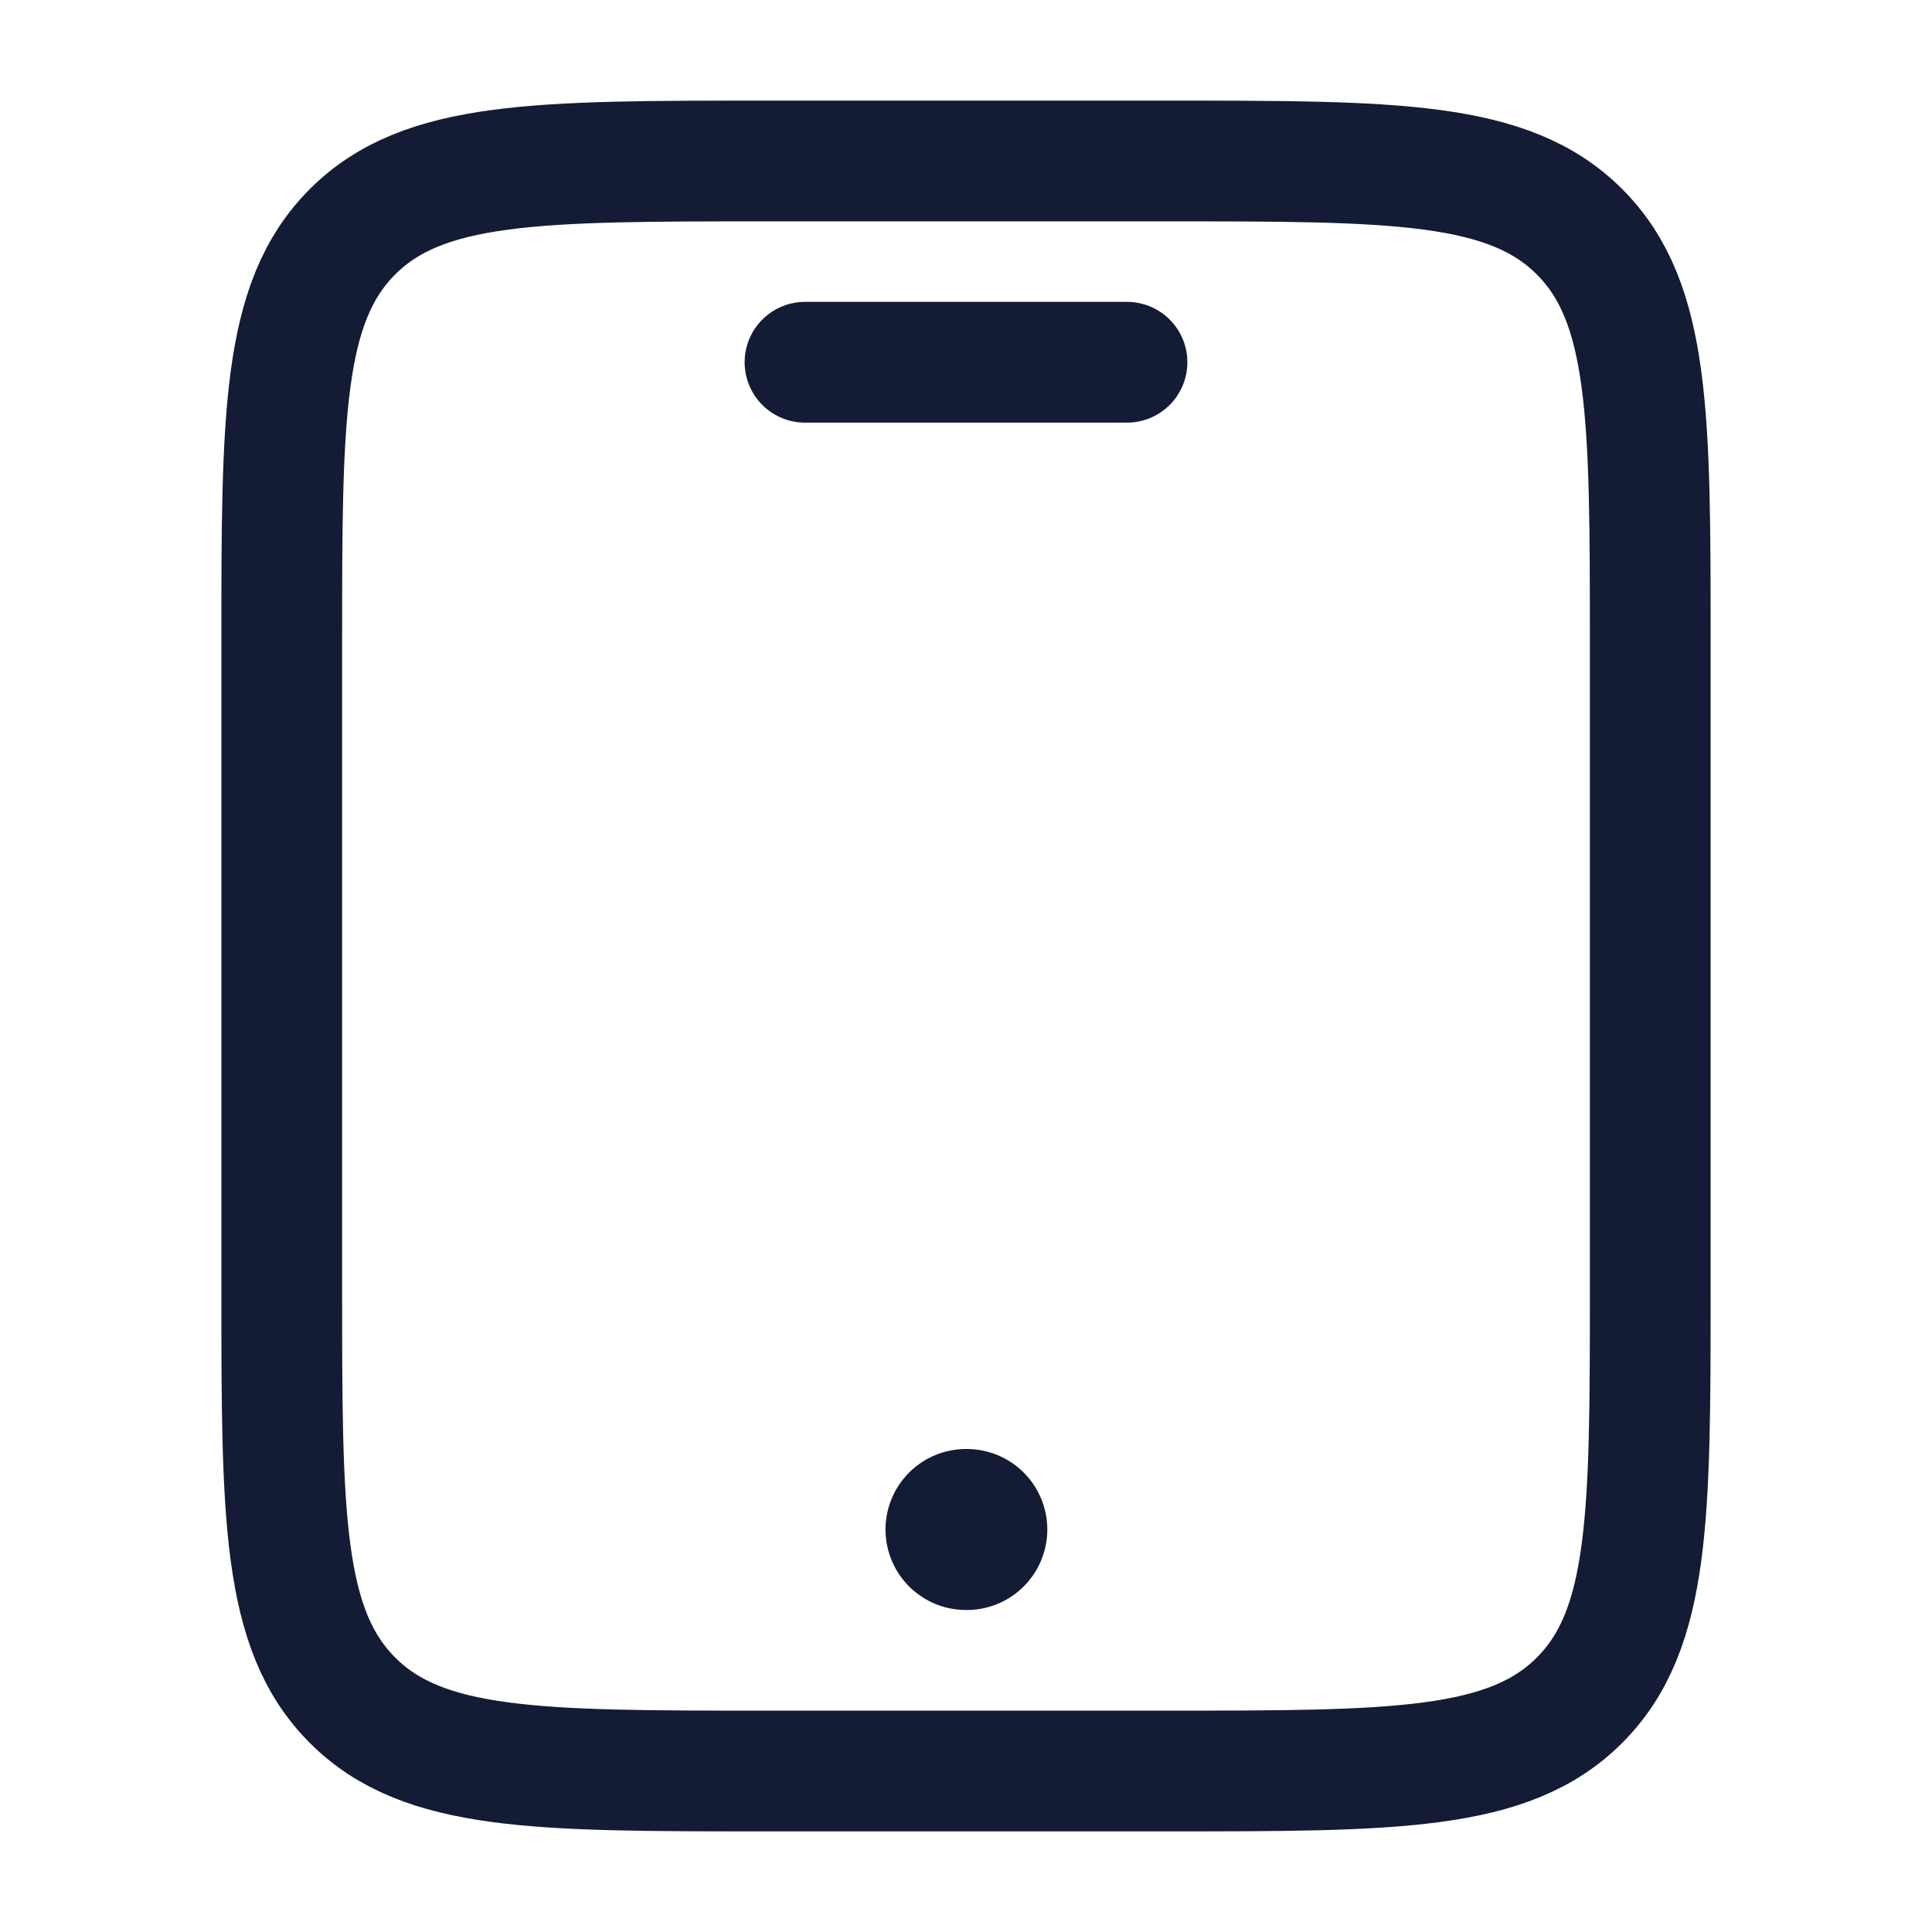 <?xml version="1.0"?>
<svg xmlns="http://www.w3.org/2000/svg" width="24" height="24" viewBox="0 0 24 24" fill="none" data-category="devices" data-tags="tablet-02" data-set="Stroke" data-type="Rounded">
<path d="M14.5 2H9.5C6.672 2 5.257 2 4.379 2.879C3.5 3.757 3.5 5.172 3.5 8V16C3.5 18.828 3.5 20.243 4.379 21.121C5.257 22 6.672 22 9.5 22H14.5C17.328 22 18.743 22 19.621 21.121C20.5 20.243 20.5 18.828 20.5 16V8C20.5 5.172 20.5 3.757 19.621 2.879C18.743 2 17.328 2 14.5 2Z" stroke="#141B34" stroke-width="1.5" stroke-linecap="round"/>
<path d="M10 4.5H14" stroke="#141B34" stroke-width="1.5" stroke-linecap="round"/>
<path d="M12 19H12.01" stroke="#141B34" stroke-width="2" stroke-linecap="round"/>
</svg>
